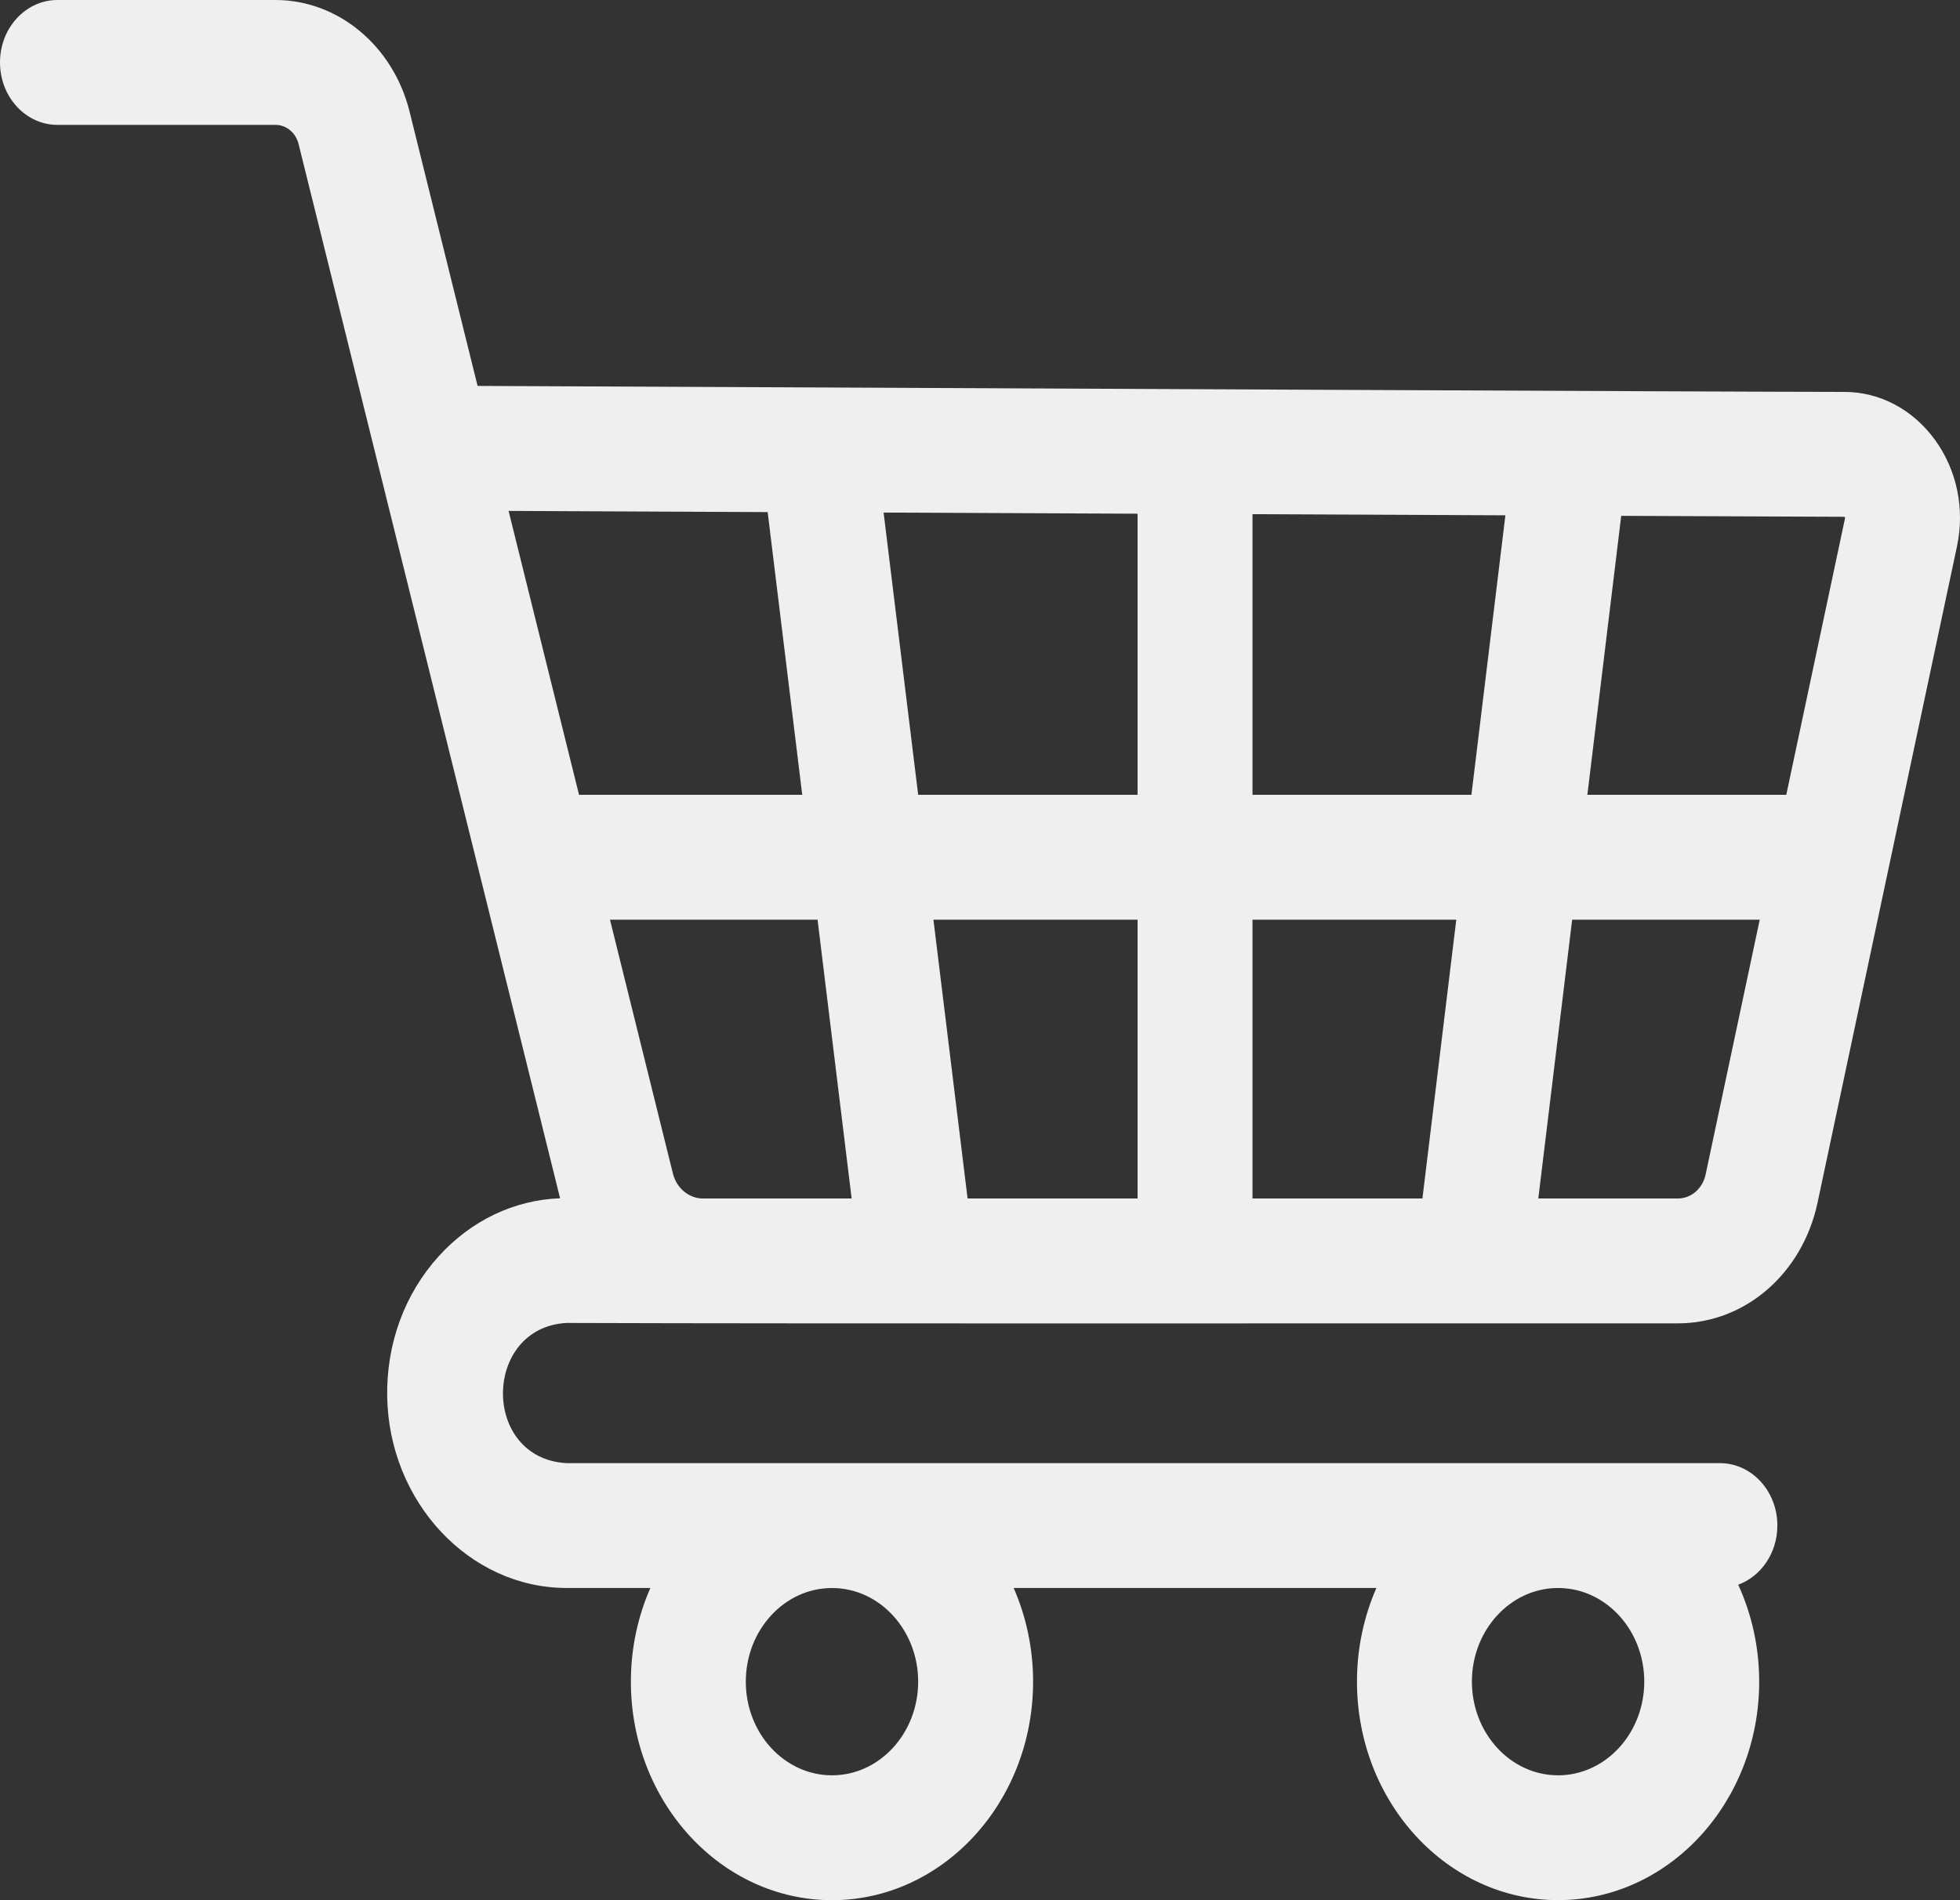 <svg width="33" height="32" viewBox="0 0 33 32" fill="none" xmlns="http://www.w3.org/2000/svg">
<rect x="0" y="0" width="33" height="32" fill="#333333" stroke="none"/>
<path d="M9.539 24.64C8.098 24.56 8.125 22.355 9.539 22.279C13.546 22.294 24.115 22.283 28.249 22.286C29.38 22.286 30.347 21.45 30.602 20.252L32.949 9.202C33.084 8.569 32.948 7.914 32.577 7.405C32.206 6.896 31.651 6.6 31.053 6.6C29.39 6.6 15.272 6.531 8.041 6.499L6.895 1.876C6.62 0.772 5.692 0 4.639 0H0.967C0.433 0 0 0.471 0 1.051C0 1.632 0.433 2.103 0.967 2.103H4.639C4.821 2.103 4.98 2.236 5.027 2.425L9.43 20.179C8.656 20.209 7.935 20.552 7.388 21.154C6.813 21.788 6.505 22.627 6.519 23.516C6.548 25.295 7.902 26.742 9.539 26.742H10.95C10.74 27.221 10.622 27.756 10.622 28.32C10.622 30.349 12.141 32 14.008 32C15.875 32 17.394 30.349 17.394 28.32C17.394 27.756 17.276 27.221 17.067 26.742H23.174C22.965 27.221 22.847 27.755 22.847 28.319C22.847 30.349 24.366 31.999 26.233 31.999C28.1 31.999 29.619 30.348 29.619 28.319C29.619 27.733 29.491 27.179 29.266 26.687C29.649 26.547 29.925 26.154 29.925 25.691C29.925 25.11 29.492 24.64 28.958 24.64H9.539ZM15.459 28.32C15.459 29.19 14.808 29.897 14.008 29.897C13.208 29.897 12.557 29.19 12.557 28.32C12.557 27.451 13.207 26.743 14.007 26.743H14.009C14.809 26.743 15.459 27.451 15.459 28.32ZM26.233 29.897C25.433 29.897 24.782 29.189 24.782 28.319C24.782 27.458 25.42 26.756 26.209 26.743H26.257C27.046 26.756 27.684 27.458 27.684 28.319C27.684 29.189 27.033 29.897 26.233 29.897V29.897ZM31.061 8.711C31.066 8.719 31.066 8.722 31.064 8.729L30.075 13.385H26.726L27.296 8.687L31.046 8.703C31.052 8.703 31.055 8.703 31.061 8.711V8.711ZM21.088 20.183V15.488H24.519L23.949 20.183H21.088ZM16.291 20.183L15.716 15.488H19.153V20.183H16.291ZM11.838 20.183H11.835C11.599 20.183 11.392 20.01 11.33 19.764L10.27 15.488H13.765L14.339 20.183H11.838ZM15.459 13.385L14.877 8.632L19.153 8.651V13.385H15.459ZM21.088 13.385V8.659L25.346 8.678L24.774 13.385H21.088ZM12.925 8.624L13.507 13.385H9.749L8.563 8.604L12.925 8.624ZM28.249 20.183H25.9L26.47 15.488H29.628L28.717 19.779C28.666 20.017 28.474 20.183 28.249 20.183Z" fill="#F0EFEF"/>
</svg>
